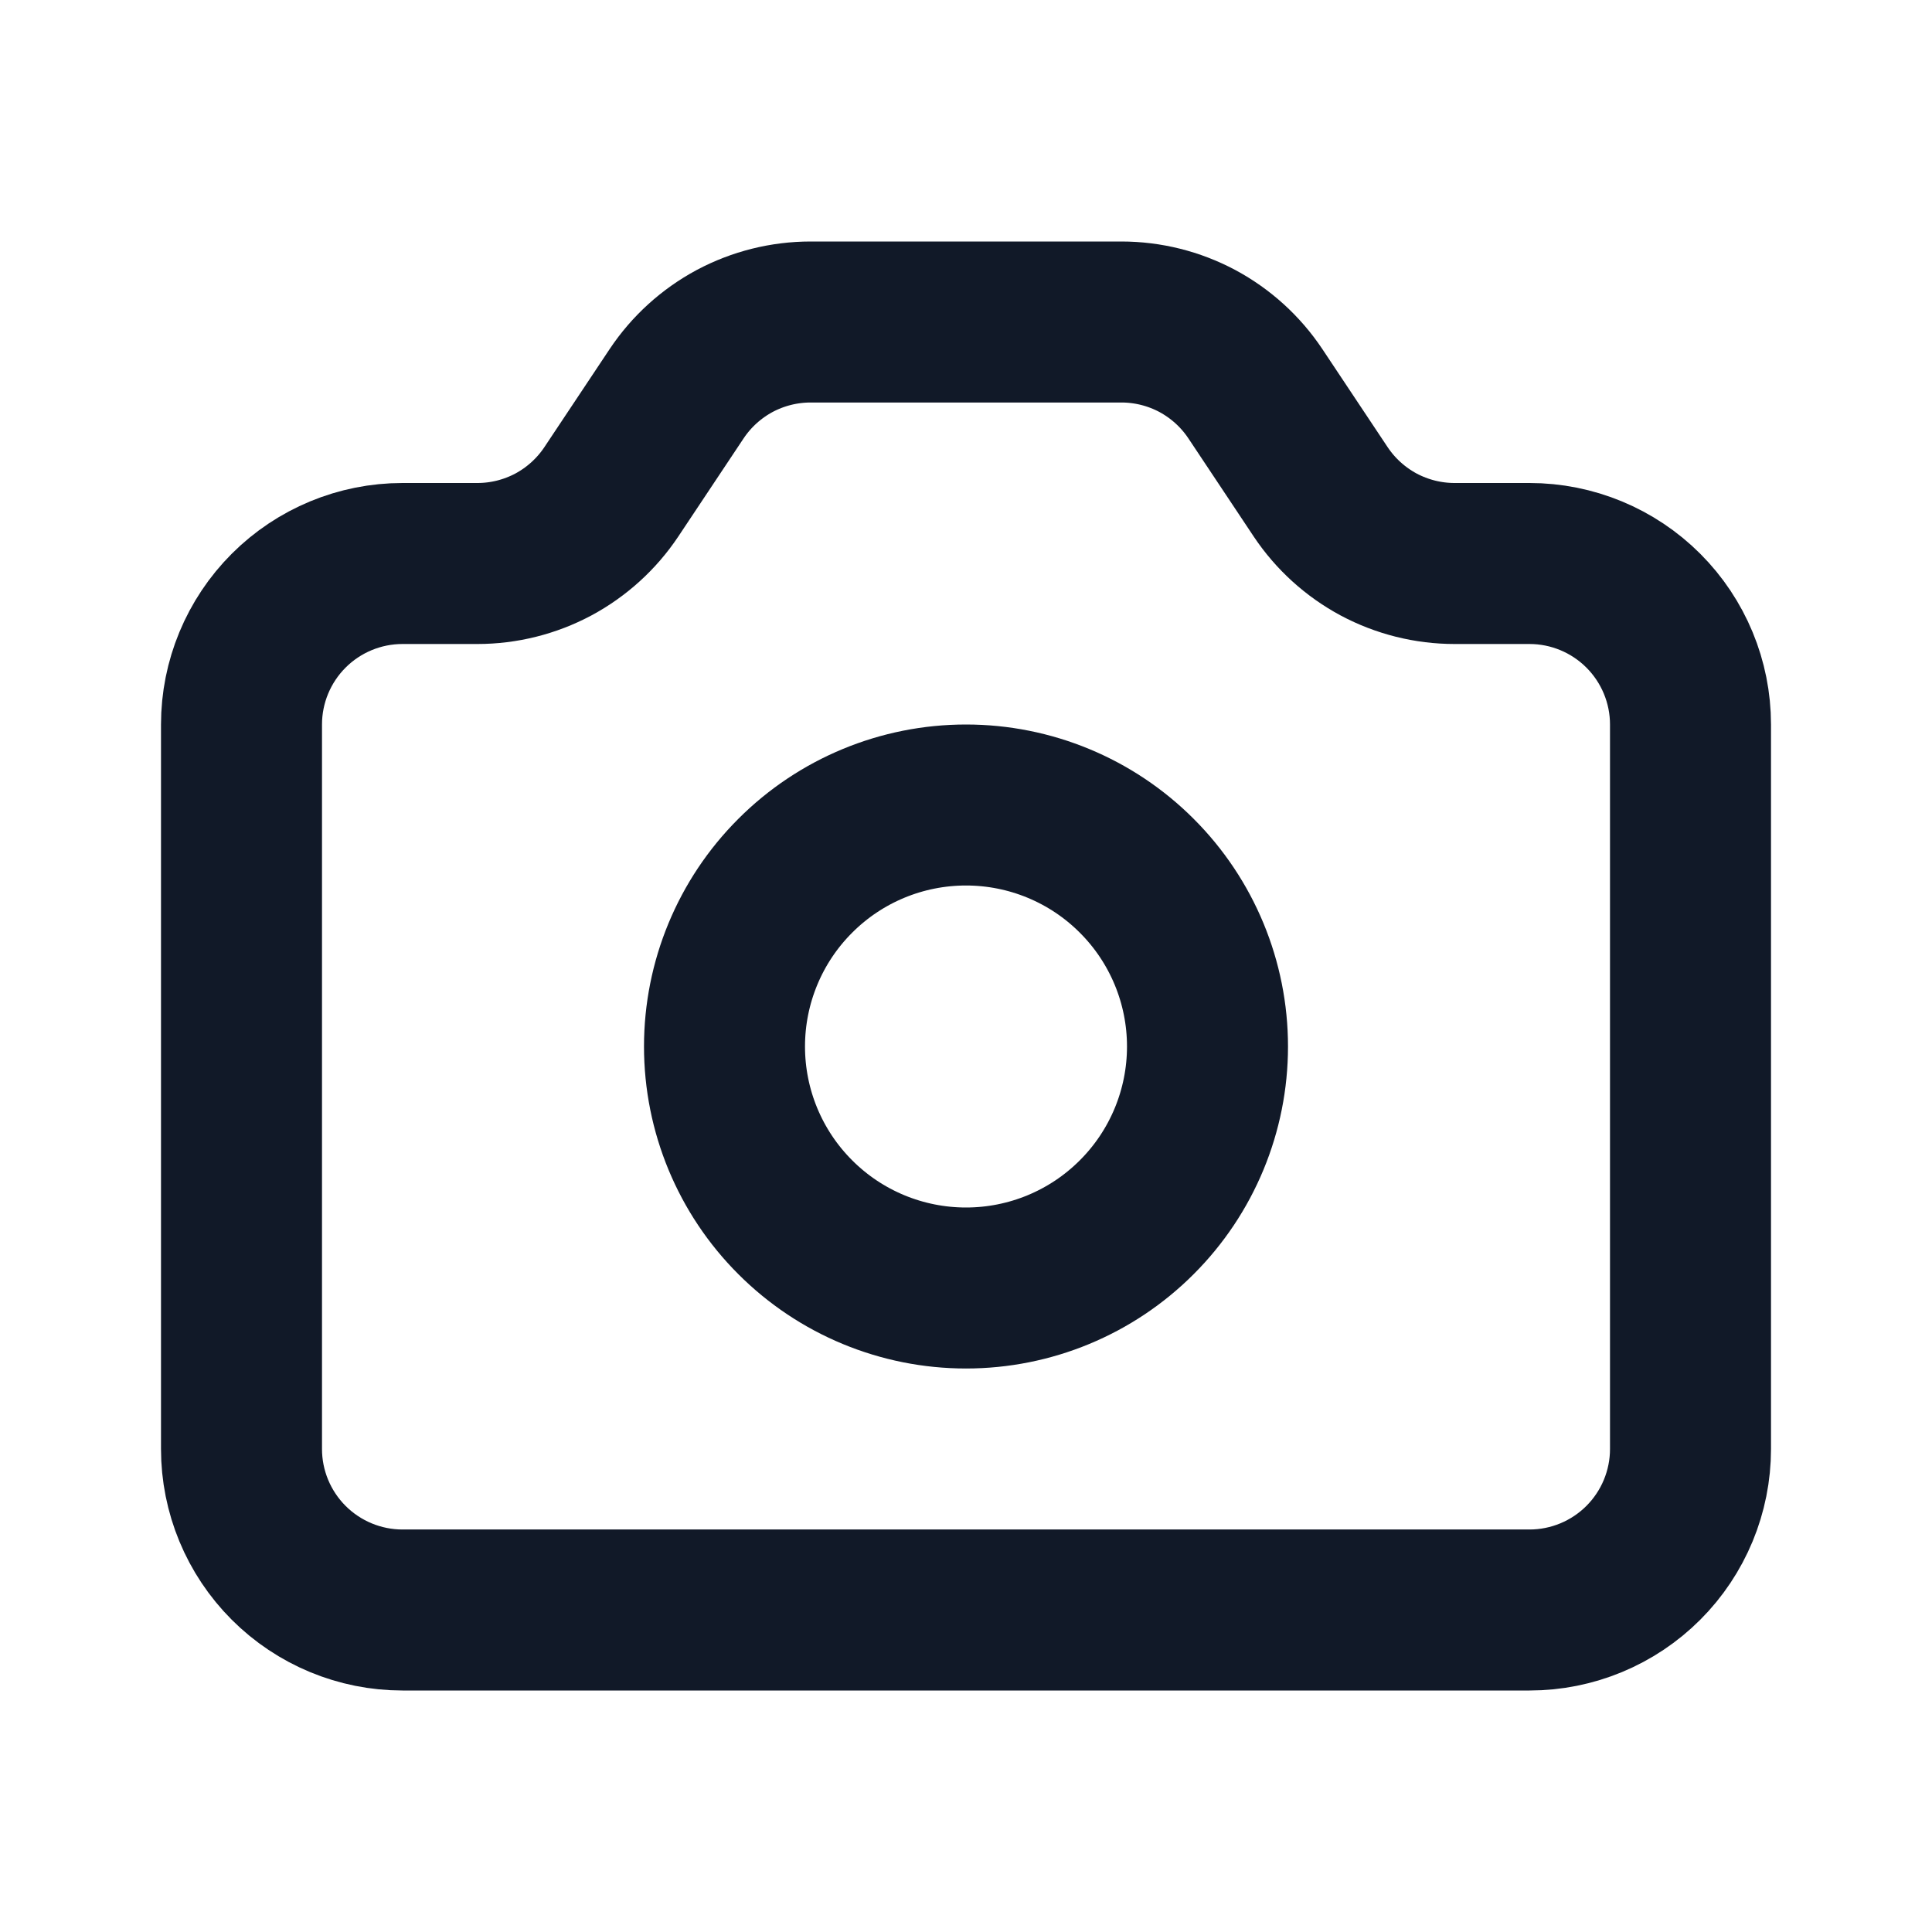 <svg width="24" height="24" viewBox="0 0 24 24" fill="none" xmlns="http://www.w3.org/2000/svg">
<path d="M3.586 7.586C3.211 7.961 3 8.47 3 9V18C3 18.53 3.211 19.039 3.586 19.414C3.961 19.789 4.47 20 5 20H19C19.53 20 20.039 19.789 20.414 19.414C20.789 19.039 21 18.53 21 18V9C21 8.47 20.789 7.961 20.414 7.586C20.039 7.211 19.53 7 19 7H18.07C17.741 7 17.417 6.919 17.126 6.764C16.836 6.608 16.589 6.384 16.406 6.11L15.594 4.89C15.411 4.616 15.164 4.392 14.874 4.236C14.583 4.081 14.259 4 13.93 4H10.07C9.741 4 9.417 4.081 9.126 4.236C8.836 4.392 8.589 4.616 8.406 4.89L7.594 6.11C7.411 6.384 7.164 6.608 6.874 6.764C6.583 6.919 6.259 7 5.93 7H5C4.47 7 3.961 7.211 3.586 7.586Z" stroke="#111928" stroke-width="2" stroke-linecap="round" stroke-linejoin="round"/>
<path d="M14.121 15.121C14.684 14.559 15 13.796 15 13C15 12.204 14.684 11.441 14.121 10.879C13.559 10.316 12.796 10 12 10C11.204 10 10.441 10.316 9.879 10.879C9.316 11.441 9 12.204 9 13C9 13.796 9.316 14.559 9.879 15.121C10.441 15.684 11.204 16 12 16C12.796 16 13.559 15.684 14.121 15.121Z" stroke="#111928" stroke-width="2" stroke-linecap="round" stroke-linejoin="round"/>
</svg>

